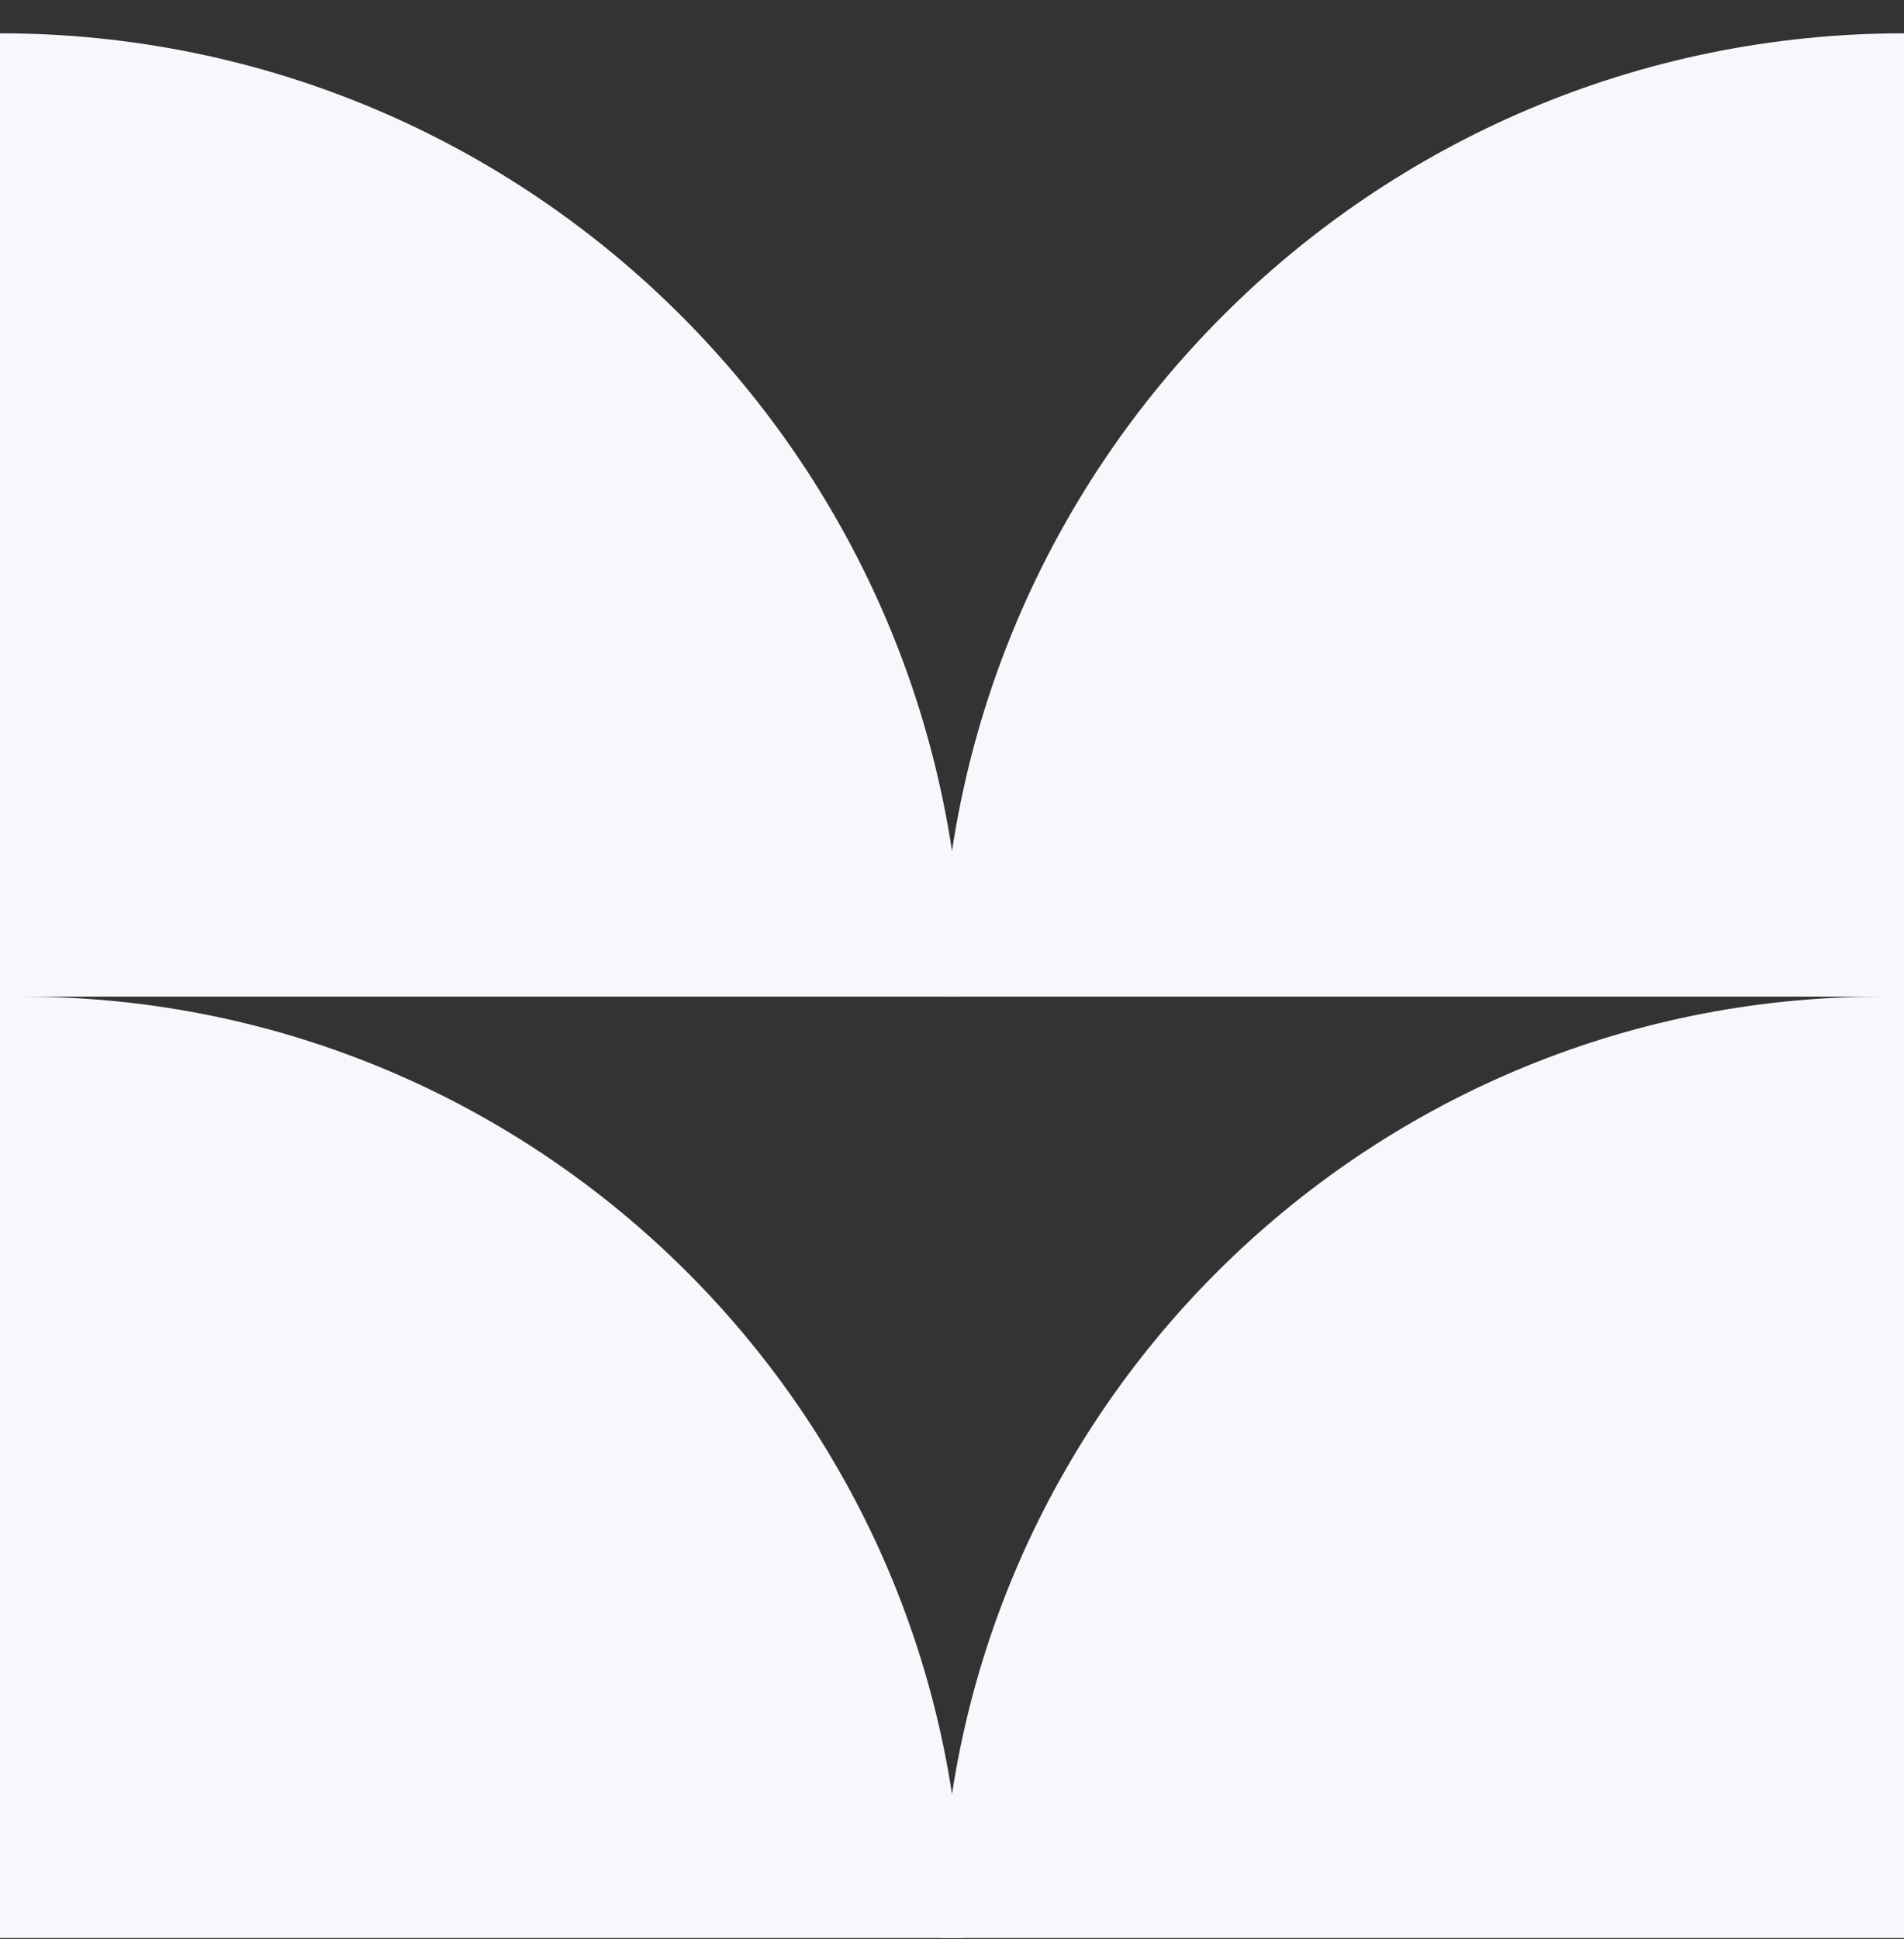 <svg width="55" height="56" viewBox="0 0 55 56" fill="none" xmlns="http://www.w3.org/2000/svg"><rect x="0" y="0" width="55" height="56" fill="#333333" stroke="none"/><path d="M27.816 28.778C27.816 13.416 15.363.962 0 .962v27.816h27.816zm0 27.184c0-15.013-12.17-27.184-27.183-27.184H0v27.184h27.816z" fill="#F7F8FC"/><path d="M27.184 28.778C27.184 13.416 39.637.962 55 .962v27.816H27.184zm0 27.184c0-15.013 12.17-27.184 27.183-27.184H55v27.184H27.184z" fill="#F7F8FC"/></svg>